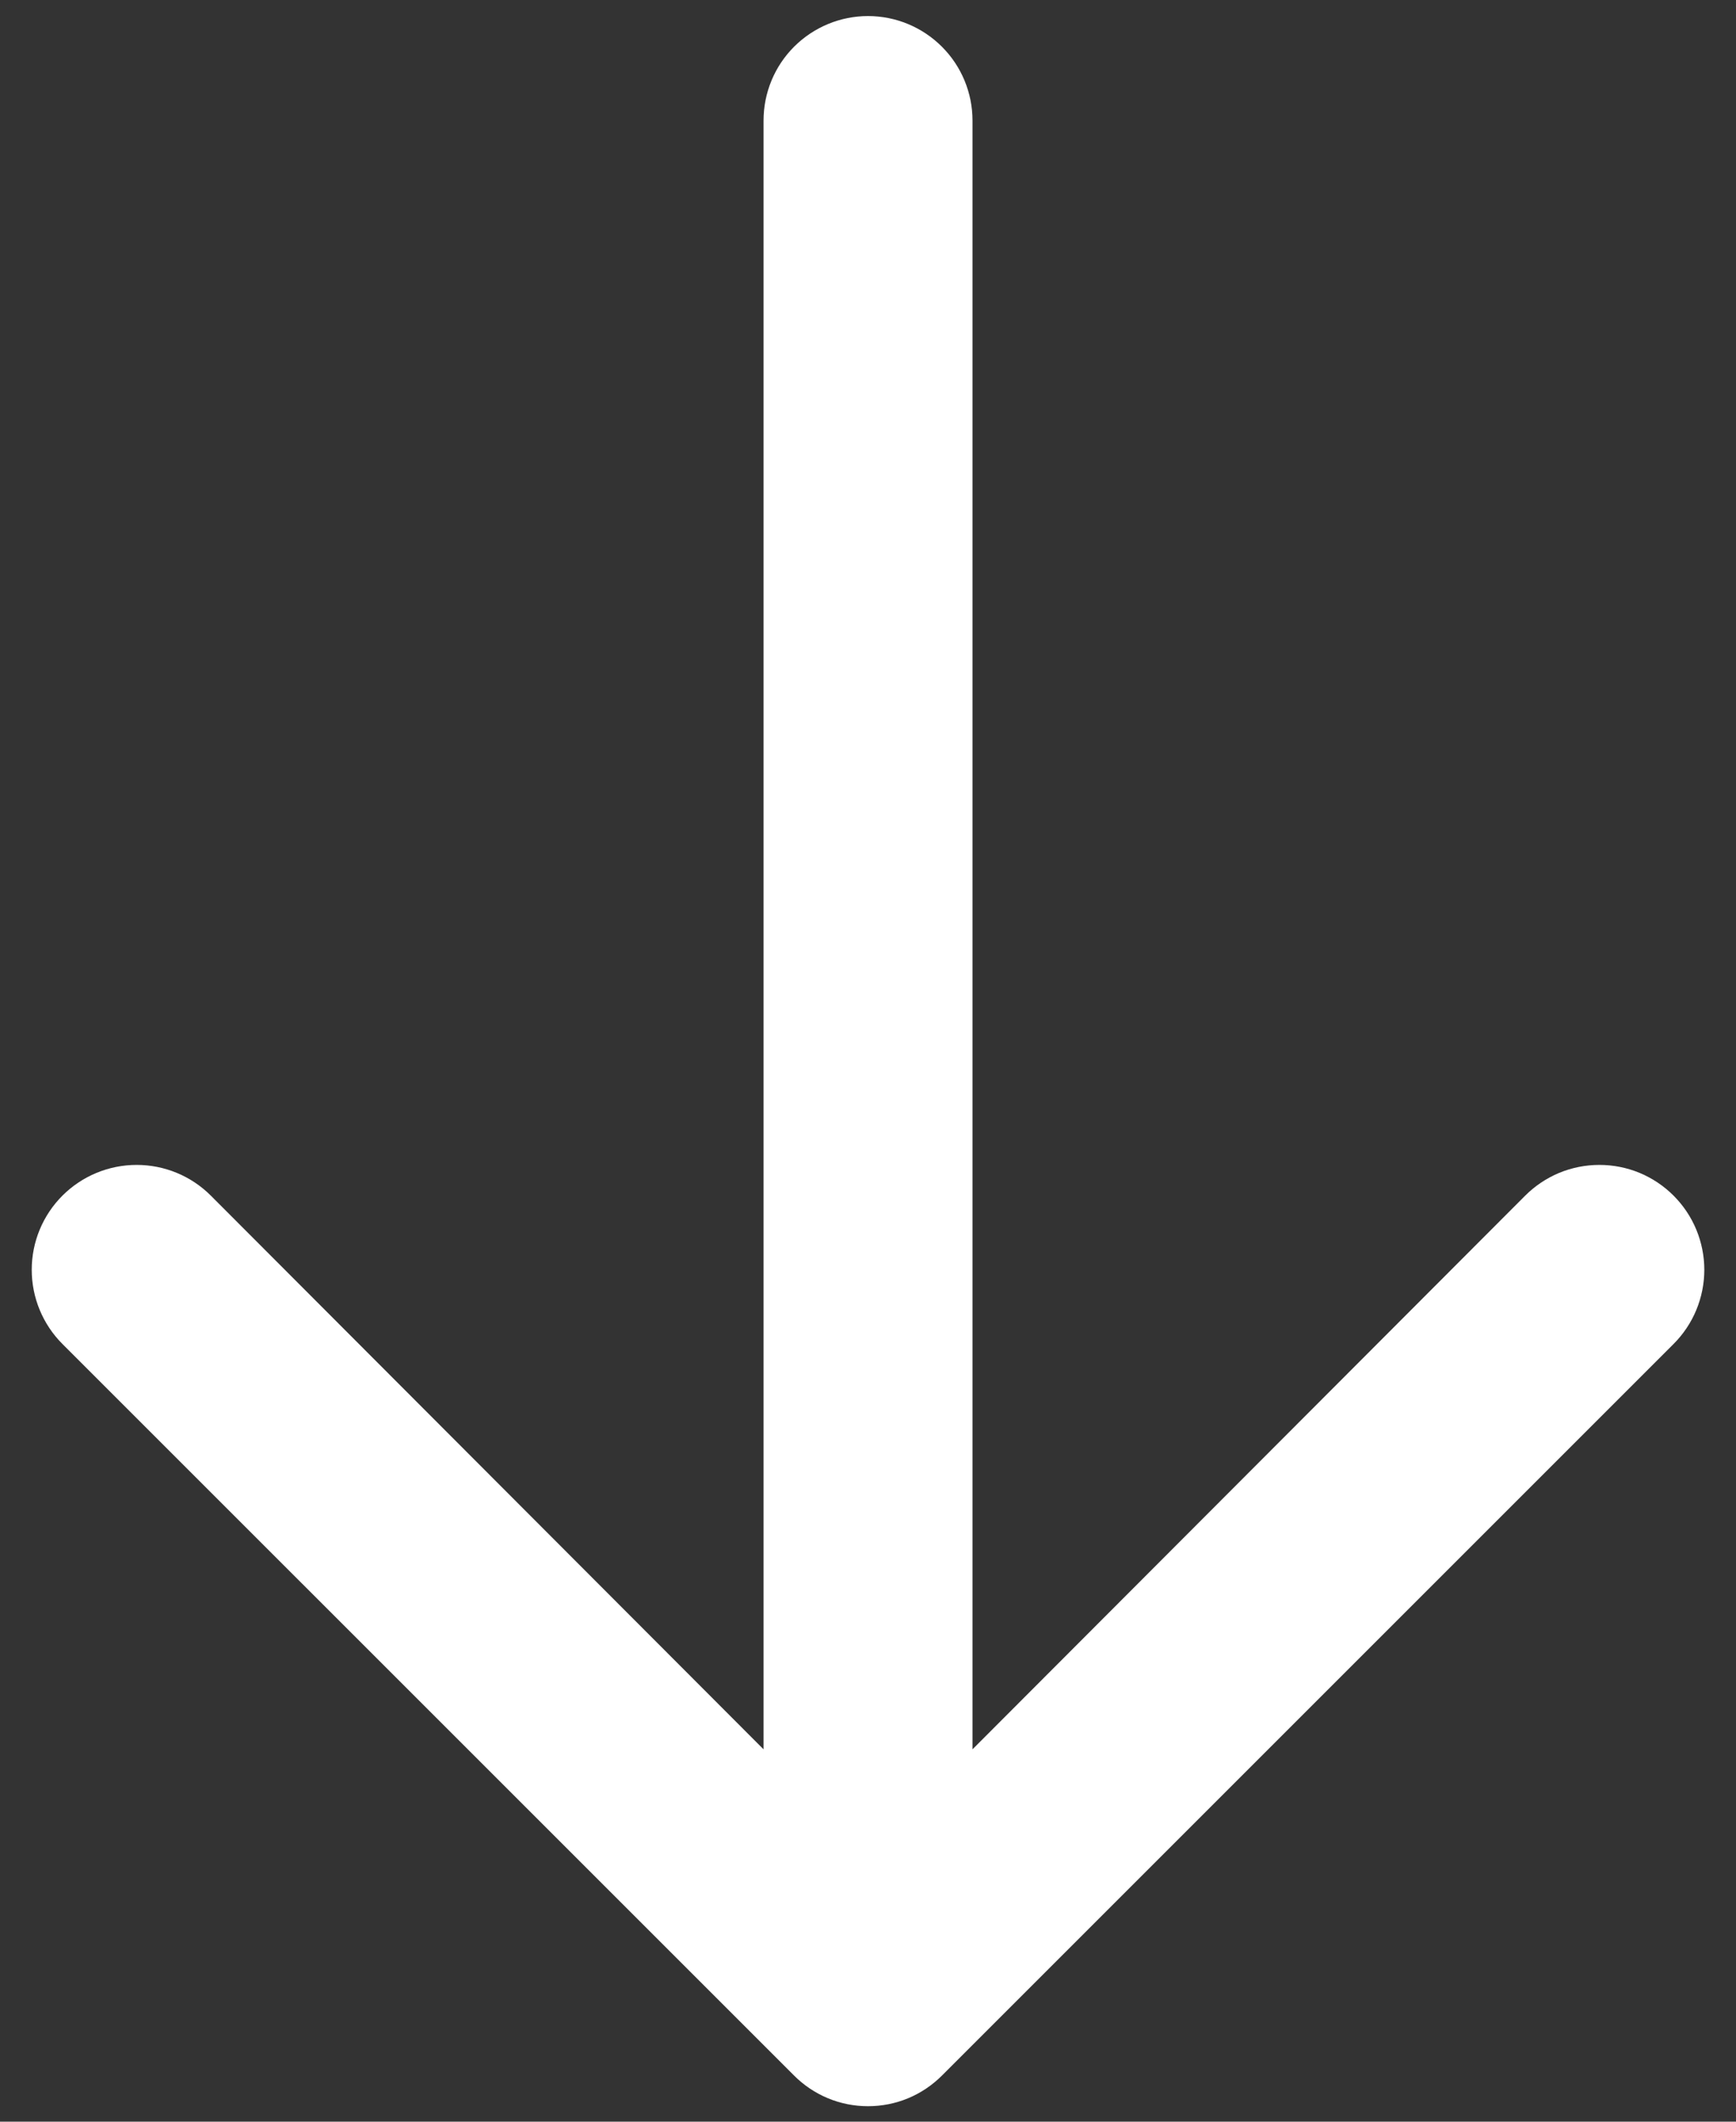 <svg width="36" height="44" viewBox="0 0 36 44" fill="none" xmlns="http://www.w3.org/2000/svg">
<rect x="0" y="0" width="36" height="44" fill="#333333" stroke="none"/>
<path d="M18 0.333C17.426 0.333 16.875 0.562 16.468 0.968C16.062 1.374 15.834 1.925 15.834 2.5V36.278L4.372 24.795C3.964 24.387 3.411 24.158 2.834 24.158C2.257 24.158 1.703 24.387 1.295 24.795C0.887 25.203 0.658 25.756 0.658 26.333C0.658 26.91 0.887 27.464 1.295 27.872L16.462 43.038C16.663 43.241 16.903 43.403 17.167 43.513C17.431 43.623 17.714 43.679 18 43.679C18.286 43.679 18.57 43.623 18.834 43.513C19.098 43.403 19.337 43.241 19.539 43.038L34.705 27.872C34.907 27.67 35.068 27.43 35.177 27.166C35.286 26.902 35.343 26.619 35.343 26.333C35.343 26.048 35.286 25.765 35.177 25.501C35.068 25.237 34.907 24.997 34.705 24.795C34.503 24.593 34.264 24.433 34 24.323C33.736 24.214 33.453 24.158 33.167 24.158C32.881 24.158 32.599 24.214 32.334 24.323C32.071 24.433 31.831 24.593 31.629 24.795L20.167 36.278V2.5C20.167 1.925 19.939 1.374 19.532 0.968C19.126 0.562 18.575 0.333 18 0.333Z" fill="white"/>
</svg>
